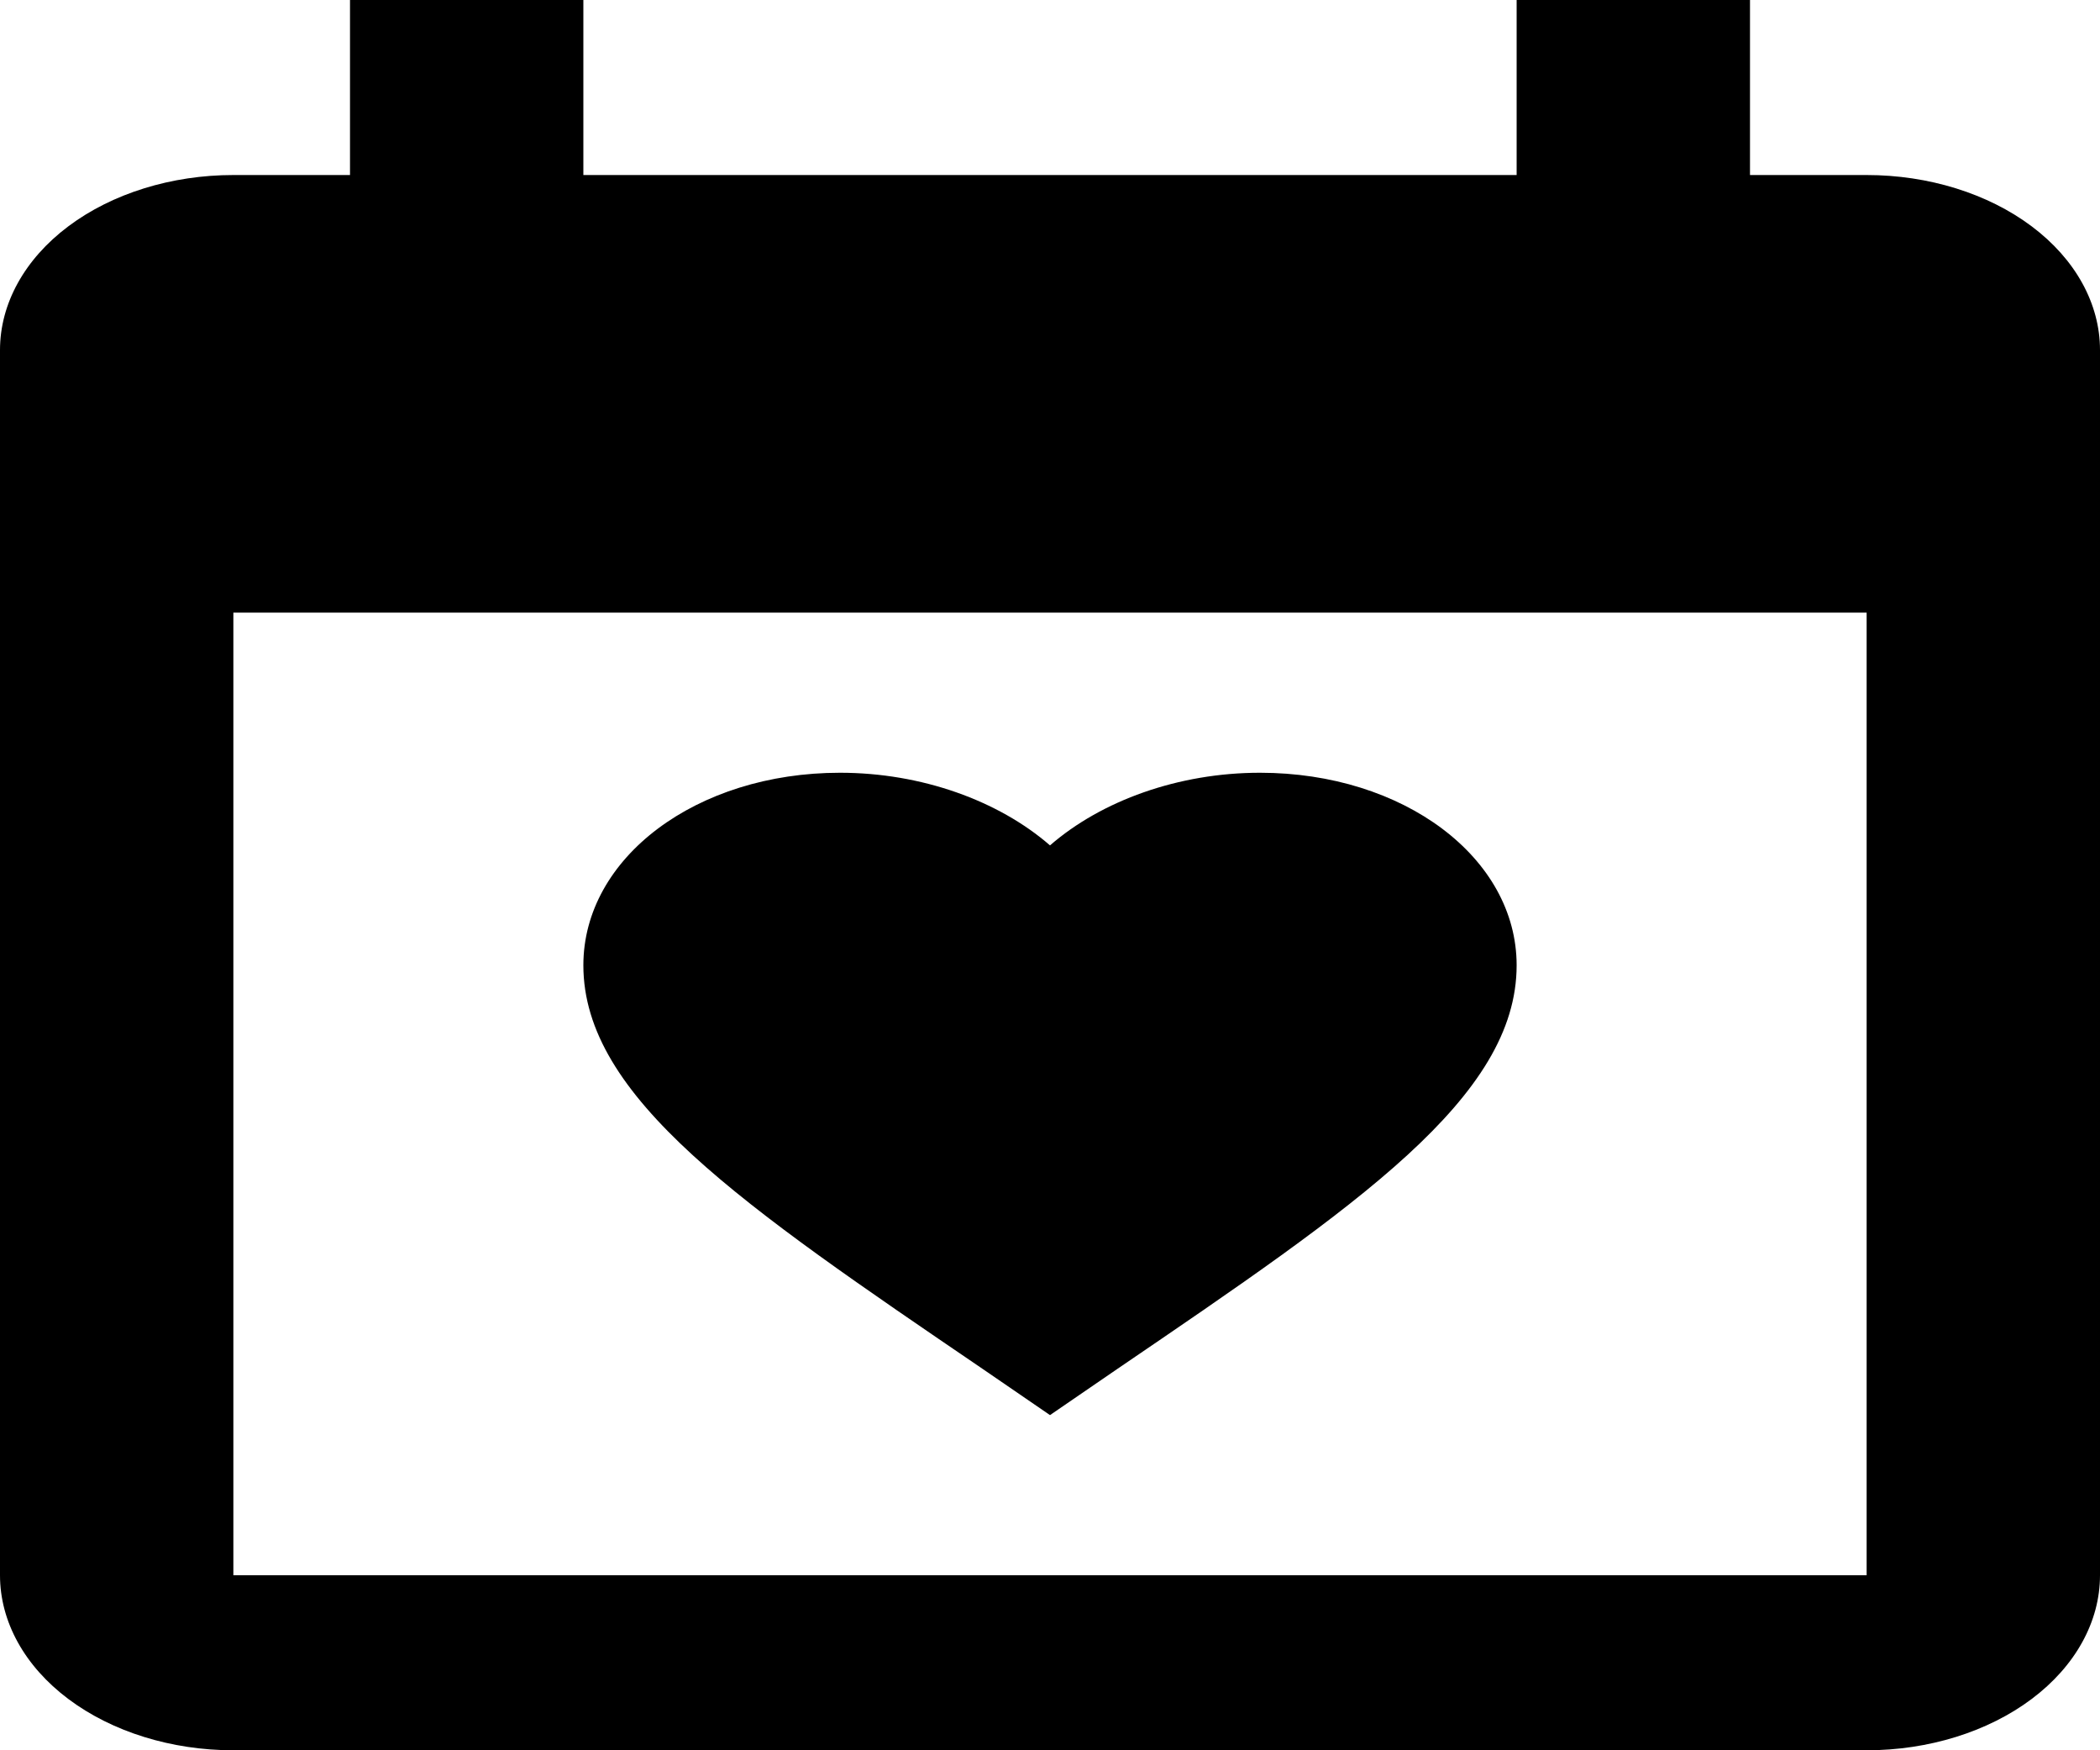 <svg width="24" height="20" viewBox="0 0 24 20" fill="none" xmlns="http://www.w3.org/2000/svg">
<path d="M21.333 18V7H2.667V18H21.333ZM17.333 0H20V2H21.333C22.041 2 22.719 2.211 23.219 2.586C23.719 2.961 24 3.47 24 4V18C24 18.53 23.719 19.039 23.219 19.414C22.719 19.789 22.041 20 21.333 20H2.667C1.959 20 1.281 19.789 0.781 19.414C0.281 19.039 0 18.53 0 18V4C0 3.47 0.281 2.961 0.781 2.586C1.281 2.211 1.959 2 2.667 2H4V0H6.667V2H17.333V0ZM12 16.17L11.227 15.64C8.48 13.77 6.667 12.54 6.667 11.03C6.667 9.8 7.96 8.83 9.6 8.83C10.533 8.83 11.413 9.15 12 9.66C12.587 9.15 13.467 8.83 14.4 8.83C16.04 8.83 17.333 9.8 17.333 11.03C17.333 12.54 15.52 13.77 12.773 15.64L12 16.17Z" fill="black"/>
</svg>
